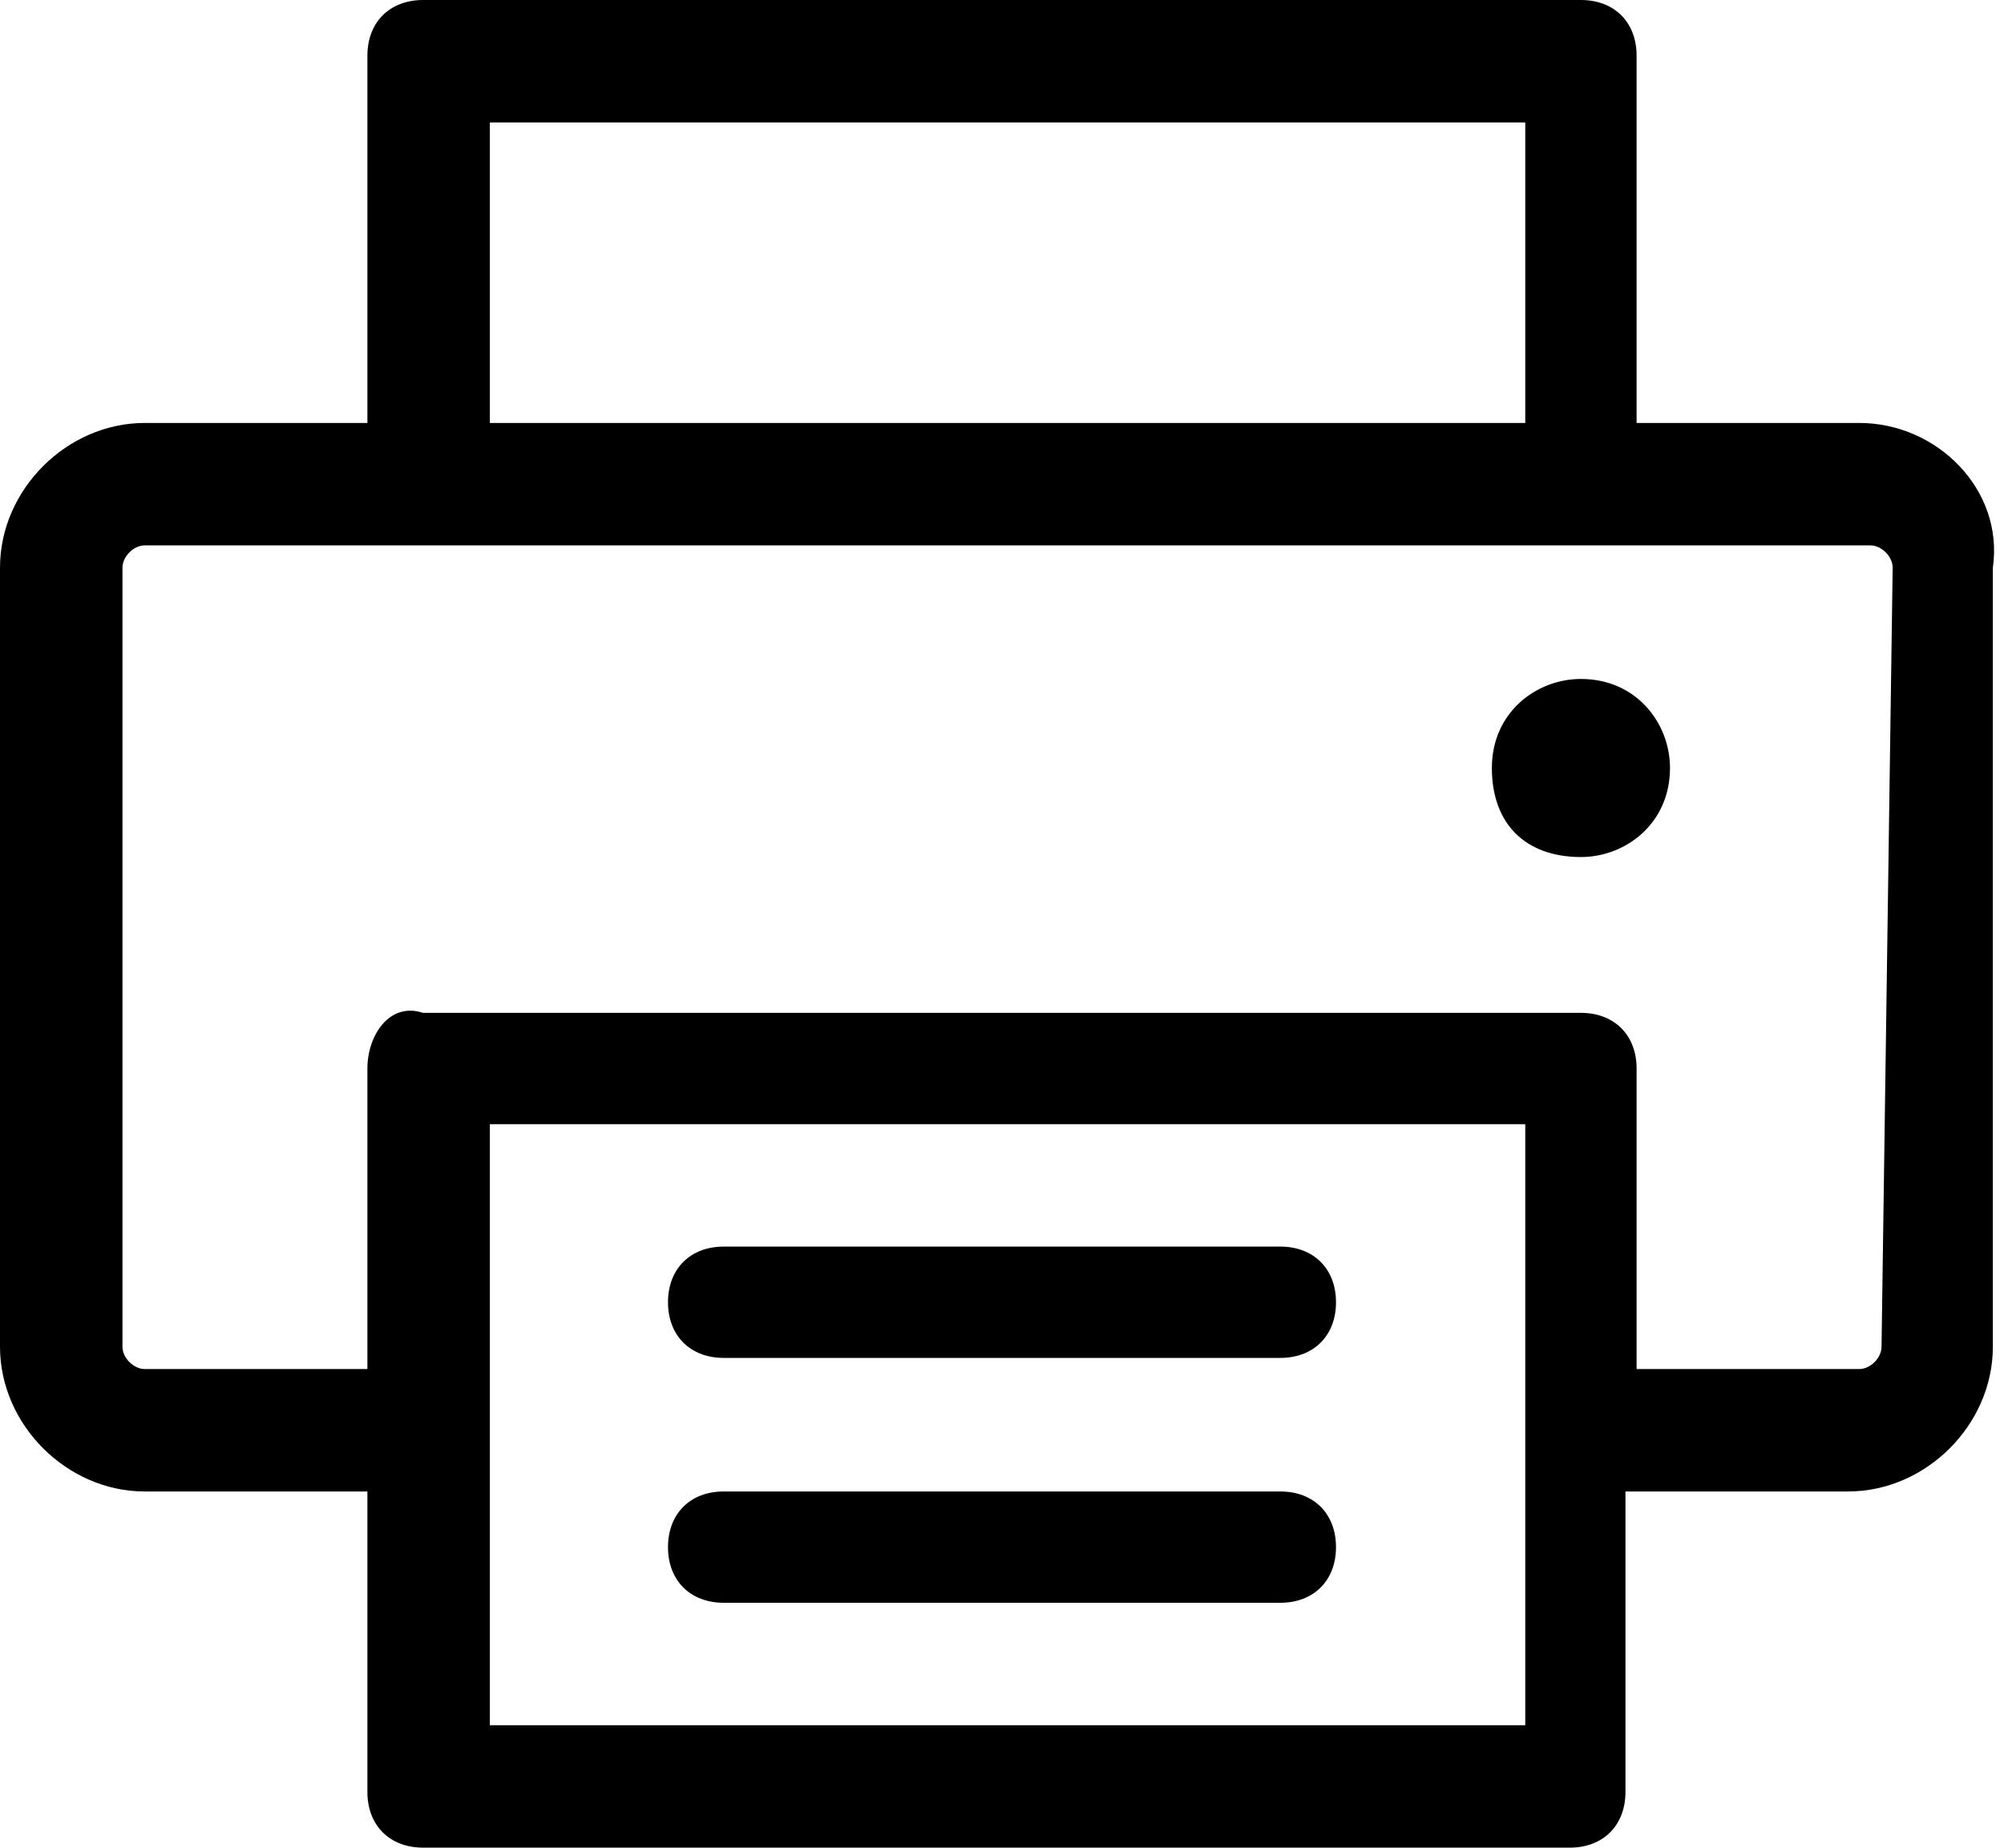 <svg xmlns="http://www.w3.org/2000/svg" viewBox="0 0 18 16.6"><path d="M16.7 3.8h-2V.5c0-.3-.2-.5-.5-.5H3.8c-.3 0-.5.2-.5.5v3.3h-2C.6 3.8 0 4.4 0 5.1v7c0 .7.6 1.3 1.3 1.3h2v2.7c0 .3.2.5.5.5h10.3c.3 0 .5-.2.5-.5v-2.7h2c.7 0 1.3-.6 1.3-1.3v-7c.1-.7-.5-1.3-1.2-1.3zM4.4 1.1h9.3v2.7H4.4V1.1zm9.2 14.4H4.4v-5.4h9.3v5.4zm3.3-3.4c0 .1-.1.2-.2.2h-2V9.6c0-.3-.2-.5-.5-.5H3.8c-.3-.1-.5.2-.5.5v2.7h-2c-.1 0-.2-.1-.2-.2v-7c0-.1.1-.2.2-.2h15.5c.1 0 .2.1.2.2l-.1 7z"/><path d="M14.2 7.7c.4 0 .8-.3.8-.8 0-.4-.3-.8-.8-.8-.4 0-.8.3-.8.8s.3.8.8.8zm-2.7 3.5h-5c-.3 0-.5.2-.5.5s.2.5.5.5h5c.3 0 .5-.2.5-.5s-.2-.5-.5-.5zm0 2.2h-5c-.3 0-.5.2-.5.5s.2.5.5.5h5c.3 0 .5-.2.5-.5s-.2-.5-.5-.5z"/></svg>